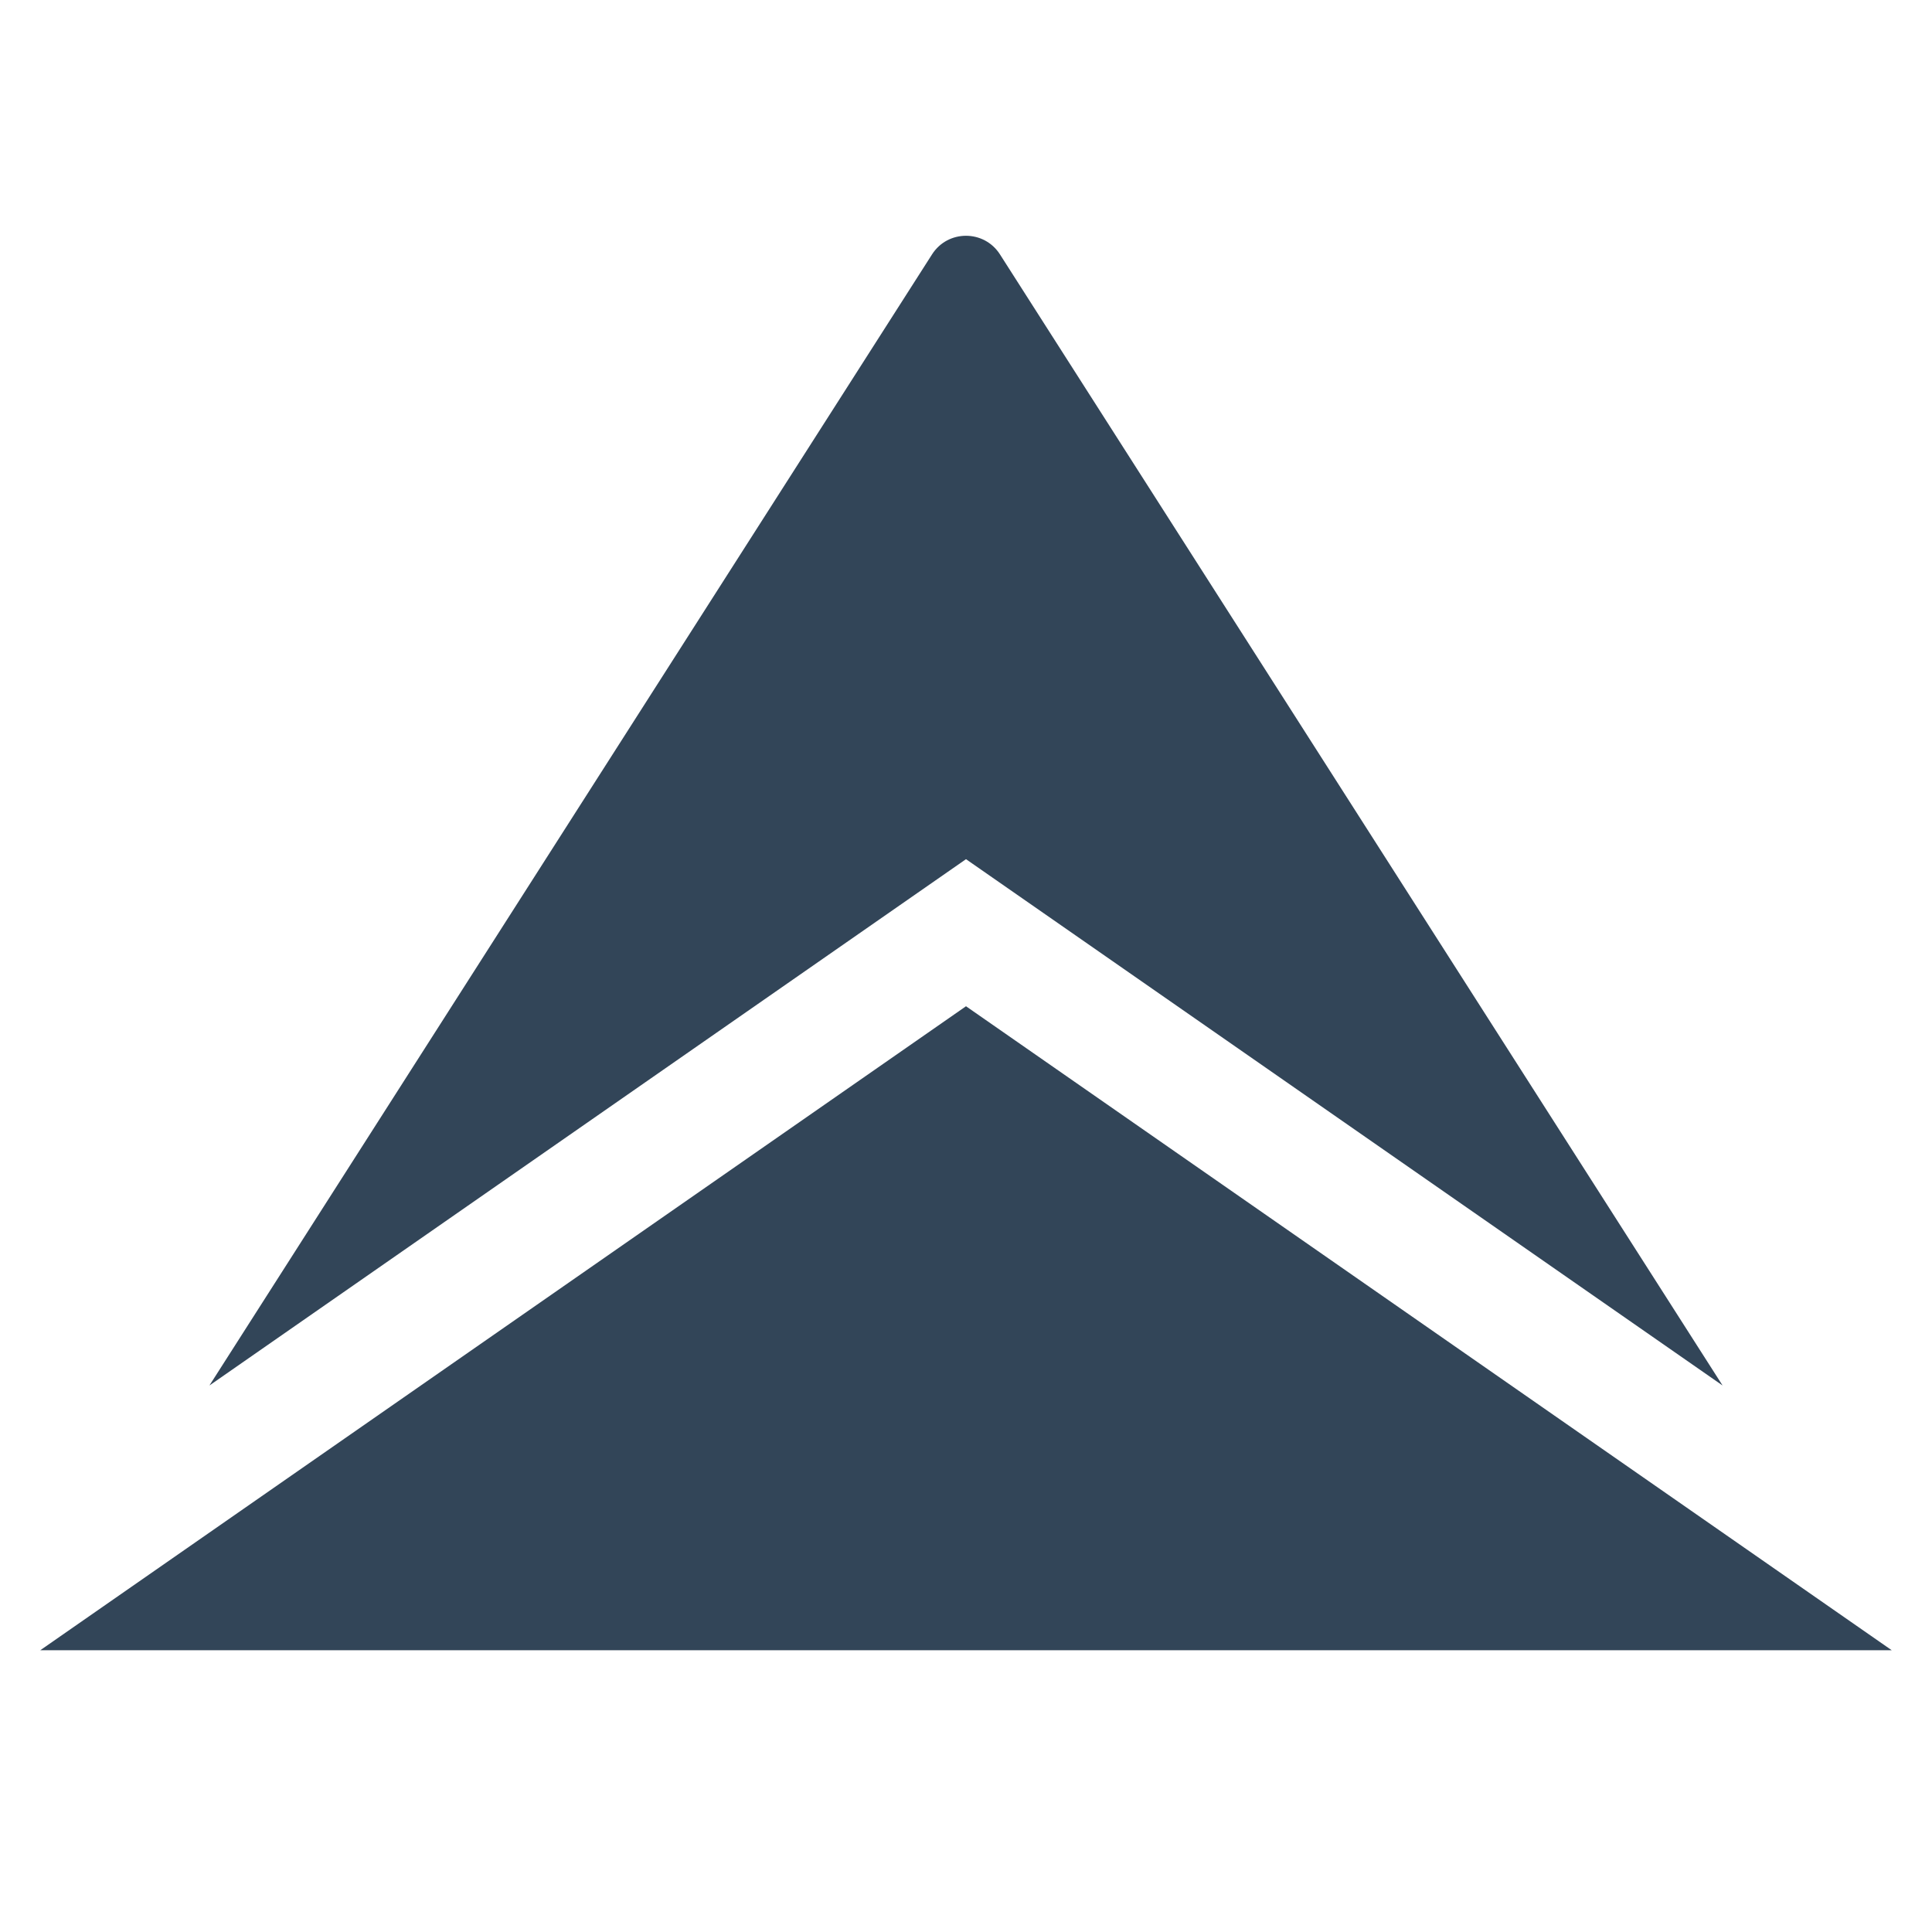 <svg width="48" height="48" viewBox="0 0 48 48" fill="none" xmlns="http://www.w3.org/2000/svg">
<path d="M24 21.346L5.203 34.422L23.157 6.319C23.55 5.704 24.449 5.704 24.843 6.319L42.797 34.422L24 21.346Z" fill="#324558"/>
<path d="M24 25L1 41H47L24 25Z" fill="#324558"/>
</svg>
